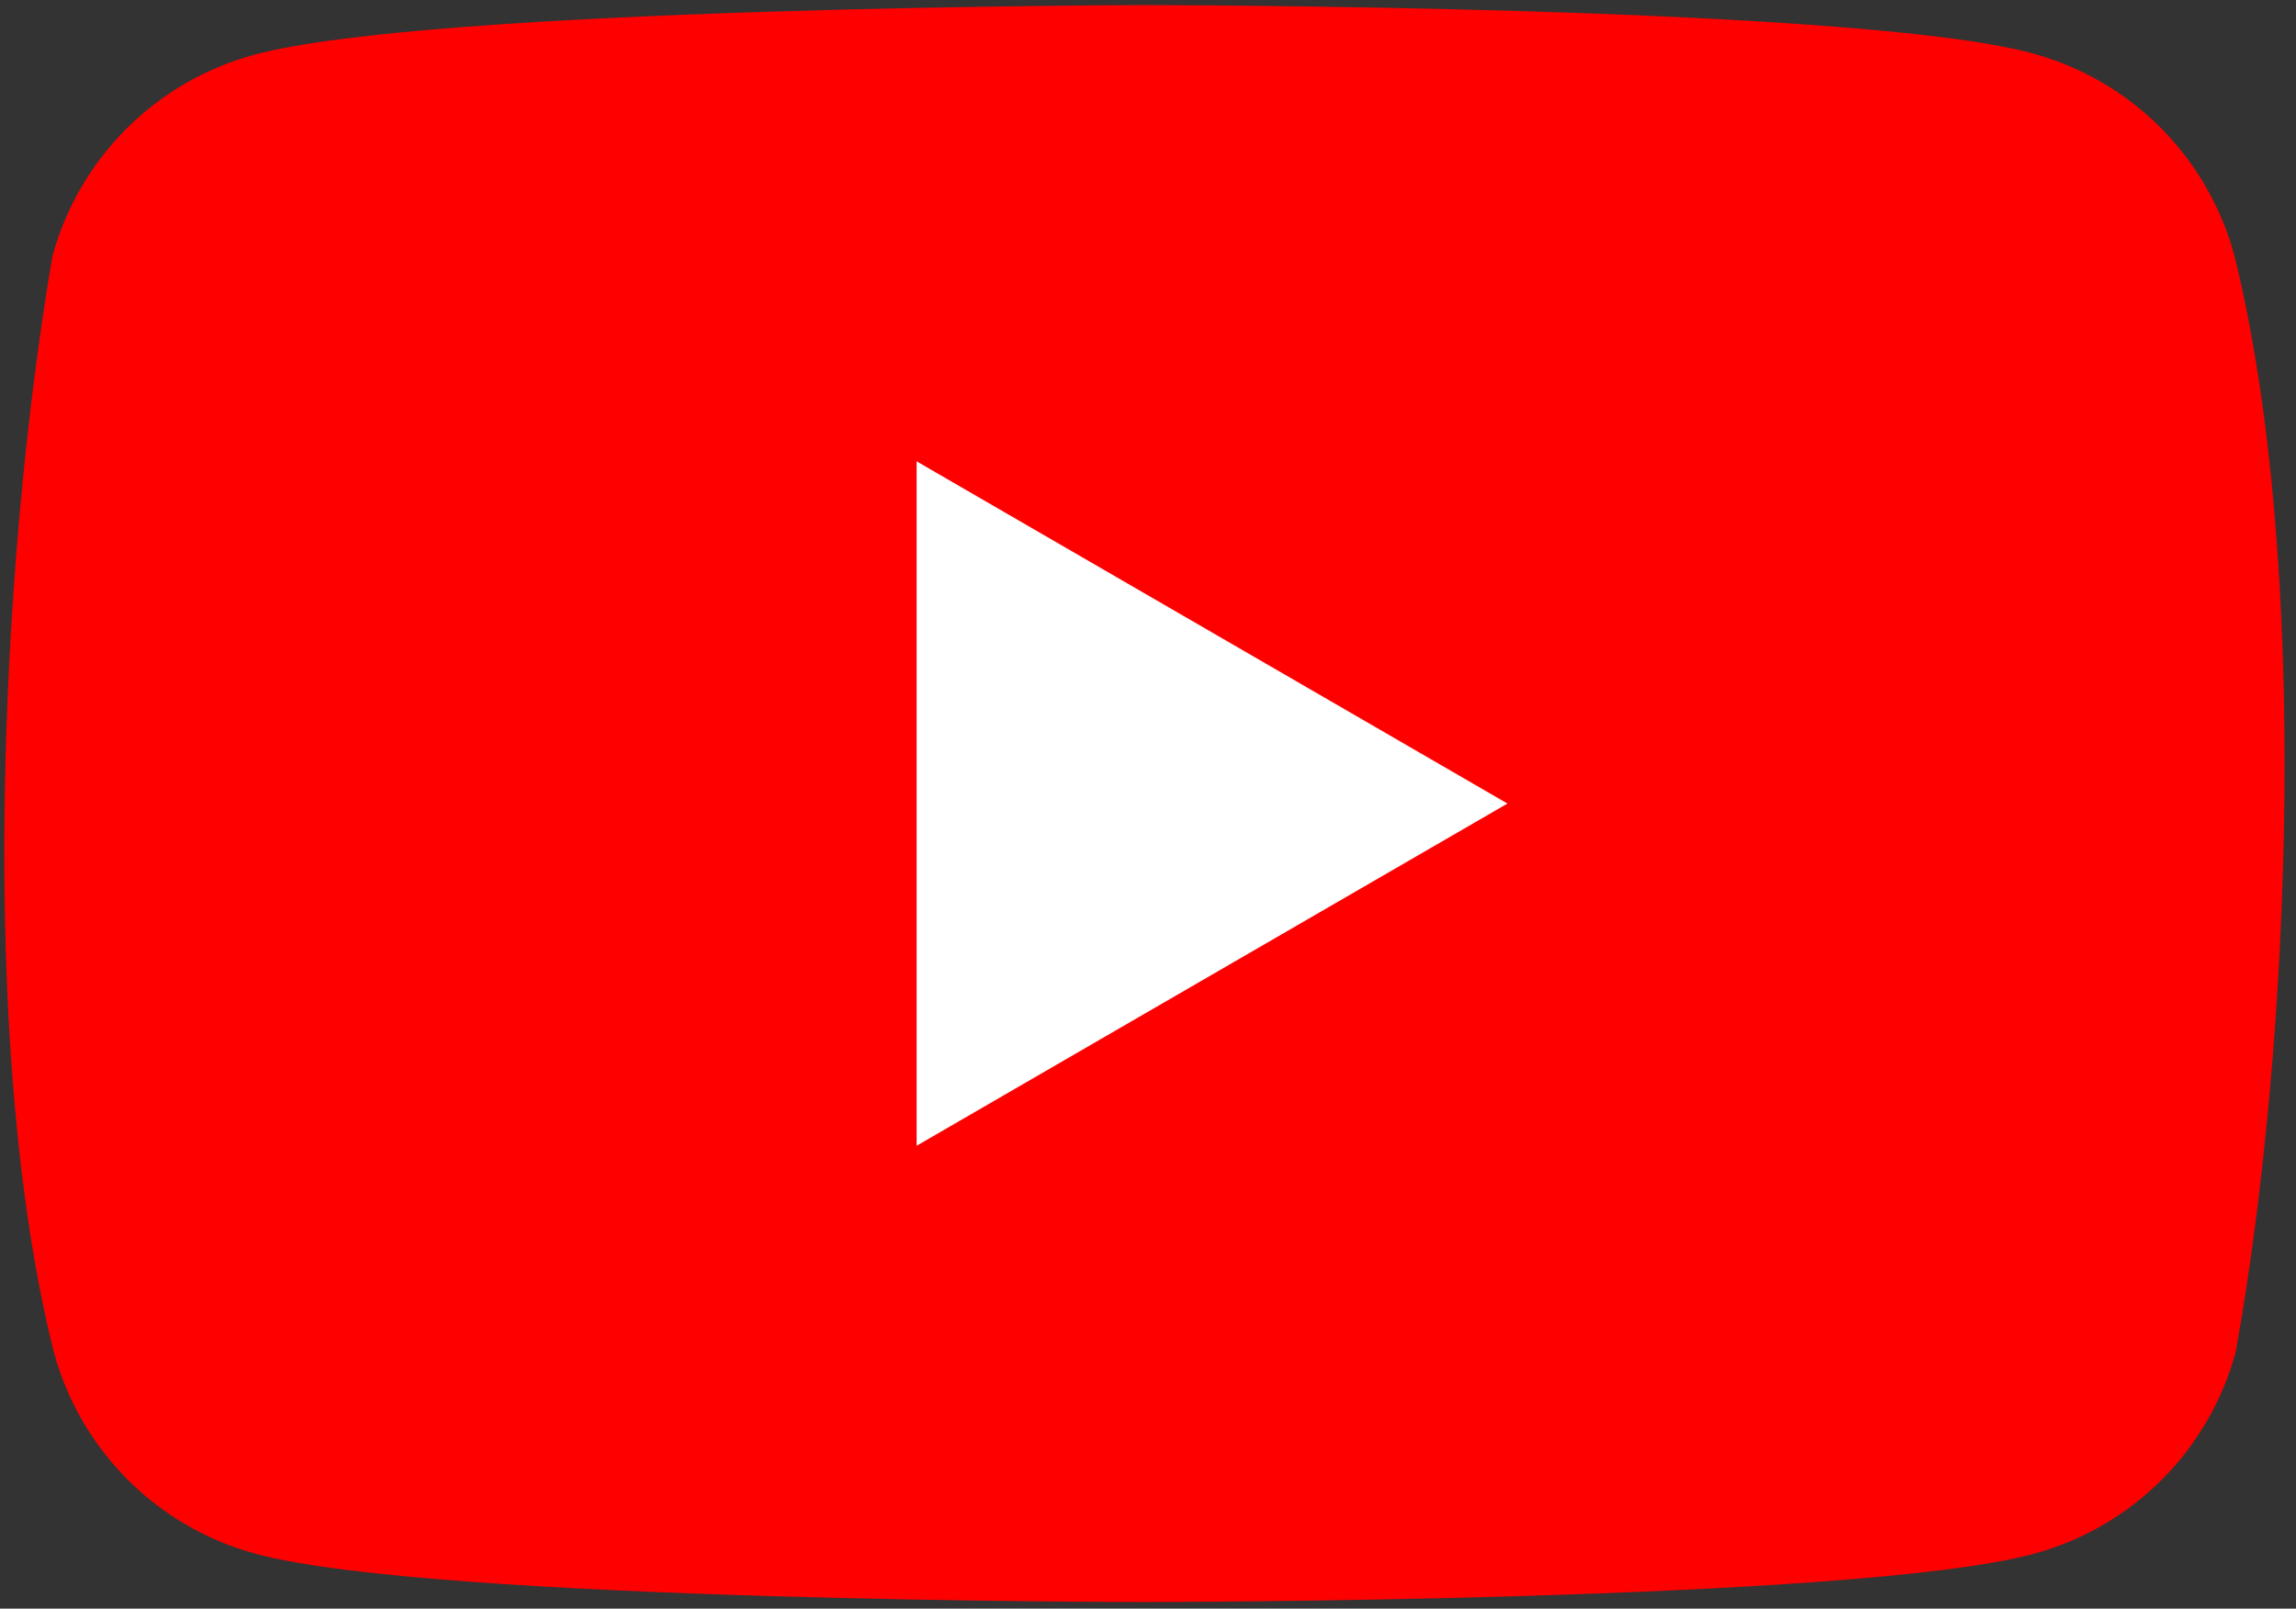 <svg width="157" height="110" viewBox="0 0 157 110" fill="none" xmlns="http://www.w3.org/2000/svg">
<rect x="0" y="0" width="157" height="110" fill="#333333" stroke="none"/>
<path d="M152.778 17.448C151.884 14.143 150.139 11.13 147.718 8.708C145.297 6.287 142.283 4.542 138.978 3.648C126.878 0.348 78.178 0.348 78.178 0.348C78.178 0.348 29.478 0.448 17.378 3.748C14.073 4.642 11.06 6.387 8.638 8.808C6.217 11.229 4.473 14.243 3.578 17.548C-0.082 39.048 -1.502 71.808 3.678 92.448C4.573 95.753 6.317 98.766 8.738 101.188C11.16 103.609 14.173 105.354 17.478 106.248C29.578 109.548 78.278 109.548 78.278 109.548C78.278 109.548 126.978 109.548 139.078 106.248C142.383 105.354 145.397 103.609 147.818 101.188C150.239 98.766 151.984 95.753 152.878 92.448C156.738 70.918 157.928 38.178 152.778 17.448Z" fill="#FF0000"/>
<path d="M62.679 78.348L103.079 54.948L62.679 31.548V78.348Z" fill="white"/>
</svg>
